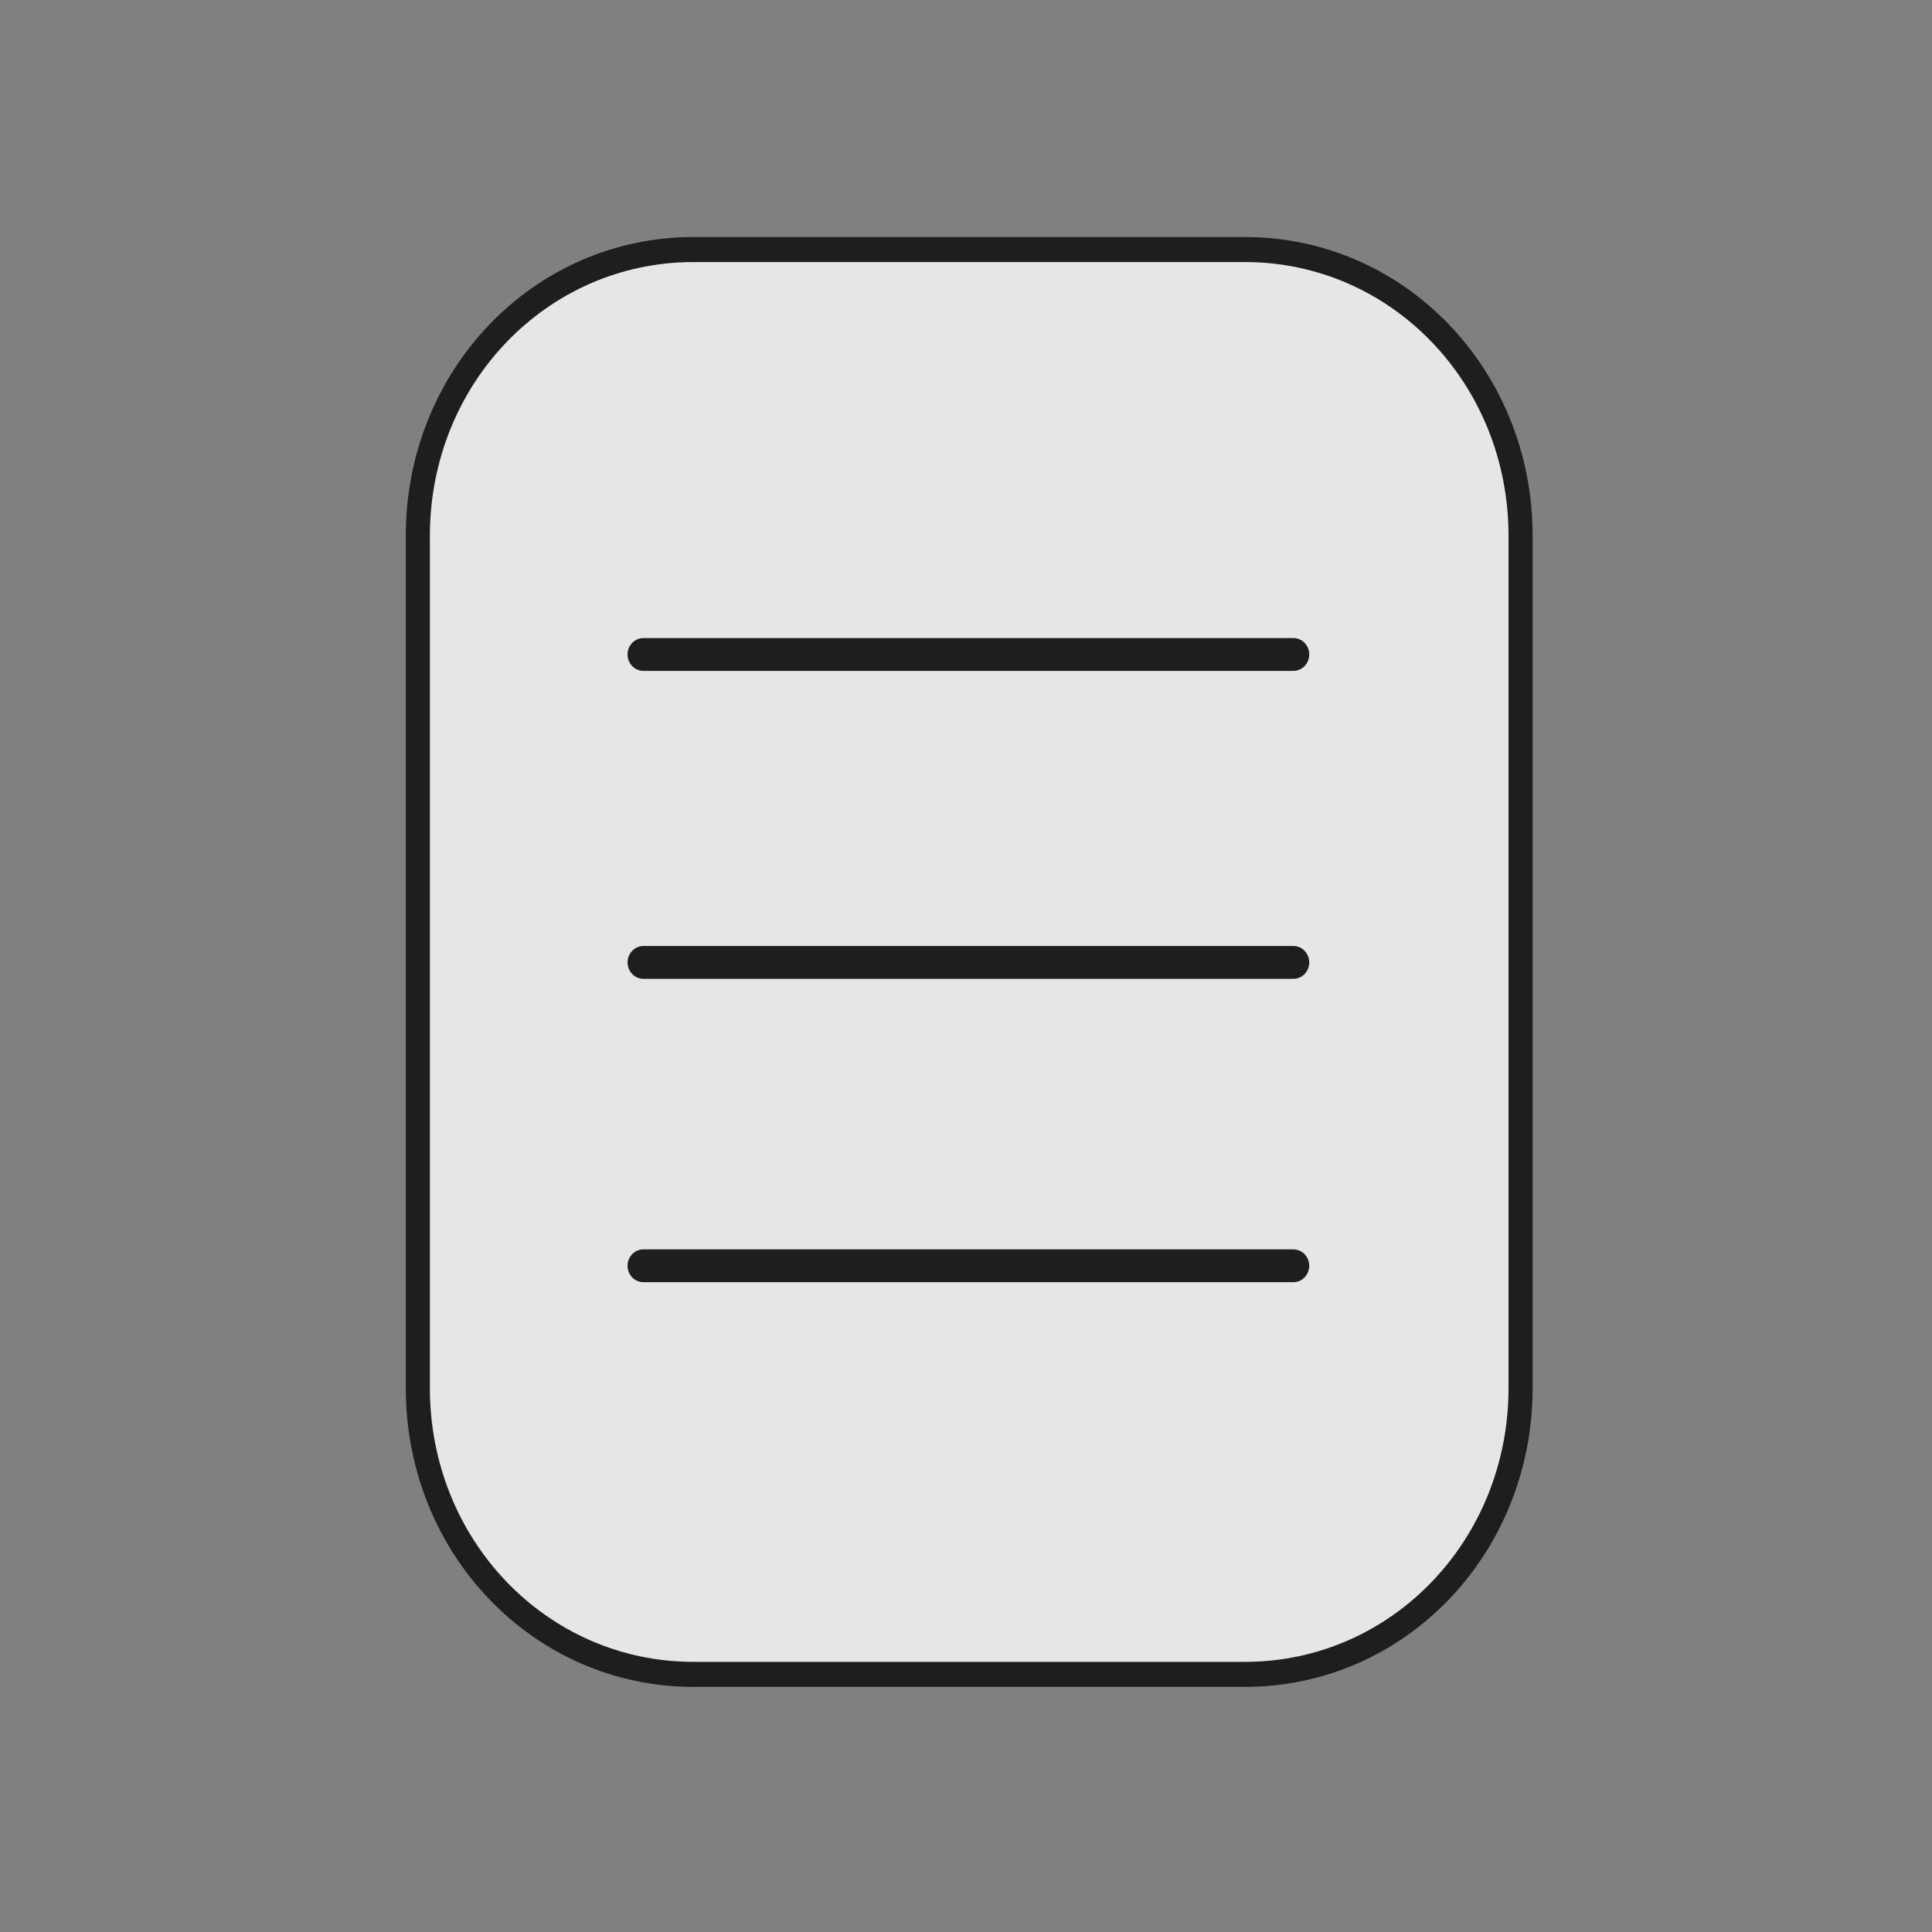 <?xml version="1.0" encoding="UTF-8" standalone="no"?>
<!-- Generator: Adobe Illustrator 28.2.0, SVG Export Plug-In . SVG Version: 6.00 Build 0)  -->

<svg
   version="1.1"
   id="Livello_1"
   x="0px"
   y="0px"
   viewBox="0 0 60 60"
   xml:space="preserve"
   sodipodi:docname="inscription.svg"
   width="60"
   height="60"
   inkscape:version="1.3.2 (091e20e, 2023-11-25)"
   xmlns:inkscape="http://www.inkscape.org/namespaces/inkscape"
   xmlns:sodipodi="http://sodipodi.sourceforge.net/DTD/sodipodi-0.dtd"
   xmlns="http://www.w3.org/2000/svg"
   xmlns:svg="http://www.w3.org/2000/svg"><rect x="0" y="0" width="60" height="60" fill="#808080" stroke="none"/><defs
   id="defs35" /><sodipodi:namedview
   id="namedview35"
   pagecolor="#ffffff"
   bordercolor="#000000"
   borderopacity="0.25"
   inkscape:showpageshadow="2"
   inkscape:pageopacity="0.0"
   inkscape:pagecheckerboard="0"
   inkscape:deskcolor="#d1d1d1"
   inkscape:zoom="4.9022983"
   inkscape:cx="37.023451"
   inkscape:cy="43.551002"
   inkscape:window-width="1464"
   inkscape:window-height="916"
   inkscape:window-x="54"
   inkscape:window-y="38"
   inkscape:window-maximized="0"
   inkscape:current-layer="Inscriptions"><inkscape:page
     x="-4.1745567e-09"
     y="-7.114549e-07"
     width="60"
     height="60"
     id="page39"
     margin="0"
     bleed="0" /></sodipodi:namedview>
<style
   type="text/css"
   id="style1">
	.st0{fill-rule:evenodd;clip-rule:evenodd;}
	.st1{fill-rule:evenodd;clip-rule:evenodd;fill:#FFFFFF;fill-opacity:0;}
	.st2{fill-rule:evenodd;clip-rule:evenodd;fill:#FFFFFF;}
	
		.st3{fill-rule:evenodd;clip-rule:evenodd;fill:#FFFFFF;fill-opacity:0;stroke:#FFFFFF;stroke-width:0.707;stroke-linecap:round;stroke-linejoin:bevel;stroke-miterlimit:10;}
	
		.st4{fill-rule:evenodd;clip-rule:evenodd;fill:#FFFFFF;fill-opacity:0;stroke:#FFFFFF;stroke-width:0.708;stroke-linecap:round;stroke-linejoin:bevel;stroke-miterlimit:10;}
	.st5{fill:none;stroke:#FFFFFF;stroke-width:1.061;stroke-linecap:round;stroke-linejoin:bevel;stroke-miterlimit:10;}
	.st6{fill:none;stroke:#FFFFFF;stroke-width:1.413;stroke-linecap:round;stroke-linejoin:bevel;stroke-miterlimit:10;}
	
		.st7{fill-rule:evenodd;clip-rule:evenodd;fill:#FFFFFF;fill-opacity:0;stroke:#FFFFFF;stroke-linecap:round;stroke-linejoin:bevel;stroke-miterlimit:1.5;}
	
		.st8{fill-rule:evenodd;clip-rule:evenodd;fill:#FFFFFF;fill-opacity:0;stroke:#FFFFFF;stroke-width:0.707;stroke-linecap:round;stroke-linejoin:bevel;stroke-miterlimit:10;}
	.st9{fill:#FFFFFF;}
	.st10{font-family:'ArialMT';}
	.st11{font-size:8.485px;}
</style>
<g
   inkscape:groupmode="layer"
   id="layer1"
   inkscape:label="Black"
   transform="translate(-1.352,-230.365)" />




<g
   id="Inscriptions"
   transform="matrix(1.057,0,0,1.098,-353.695,514.367)"
   style="stroke:#1e1e1e;stroke-opacity:1">
	<g
   transform="translate(-455.802)"
   id="g7"
   style="stroke:#1e1e1e;stroke-opacity:1;fill:#ffffff;fill-opacity:0.8">
		<path
   class="st4"
   d="m 835.1,-453.3 c 0,-4.5 -3.6,-8.1 -8.1,-8.1 h -16.2 c -4.5,0 -8.1,3.6 -8.1,8.1 v 24.1 c 0,4.5 3.6,8.1 8.1,8.1 H 827 c 4.5,0 8.1,-3.6 8.1,-8.1 z"
   id="path7"
   style="stroke:#1e1e1e;stroke-opacity:1;fill:#ffffff;fill-opacity:0.8" />
	</g>
	<g
   transform="translate(-459.676,-14.747)"
   id="g8"
   style="stroke:#1e1e1e;stroke-opacity:1;stroke-width:0.928;stroke-dasharray:none">
		<path
   class="st5"
   d="m 813.2,-435.2 h 19.1"
   id="path8"
   style="stroke:#1e1e1e;stroke-opacity:1;stroke-width:0.928;stroke-dasharray:none" />
	</g>
	<g
   transform="translate(-459.676,36.063)"
   id="g9"
   style="stroke:#1e1e1e;stroke-opacity:1;stroke-width:0.928;stroke-dasharray:none">
		<path
   class="st5"
   d="m 813.2,-477.3 h 19.1"
   id="path9"
   style="stroke:#1e1e1e;stroke-opacity:1;stroke-width:0.928;stroke-dasharray:none" />
	</g>
	<g
   transform="translate(-459.676,87.043)"
   id="g10"
   style="stroke:#1e1e1e;stroke-opacity:1;stroke-width:0.928;stroke-dasharray:none">
		<path
   class="st6"
   d="m 813.2,-519.7 h 19.1"
   id="path10"
   style="stroke:#1e1e1e;stroke-opacity:1;stroke-width:0.928;stroke-dasharray:none" />
	</g>
</g>












</svg>
